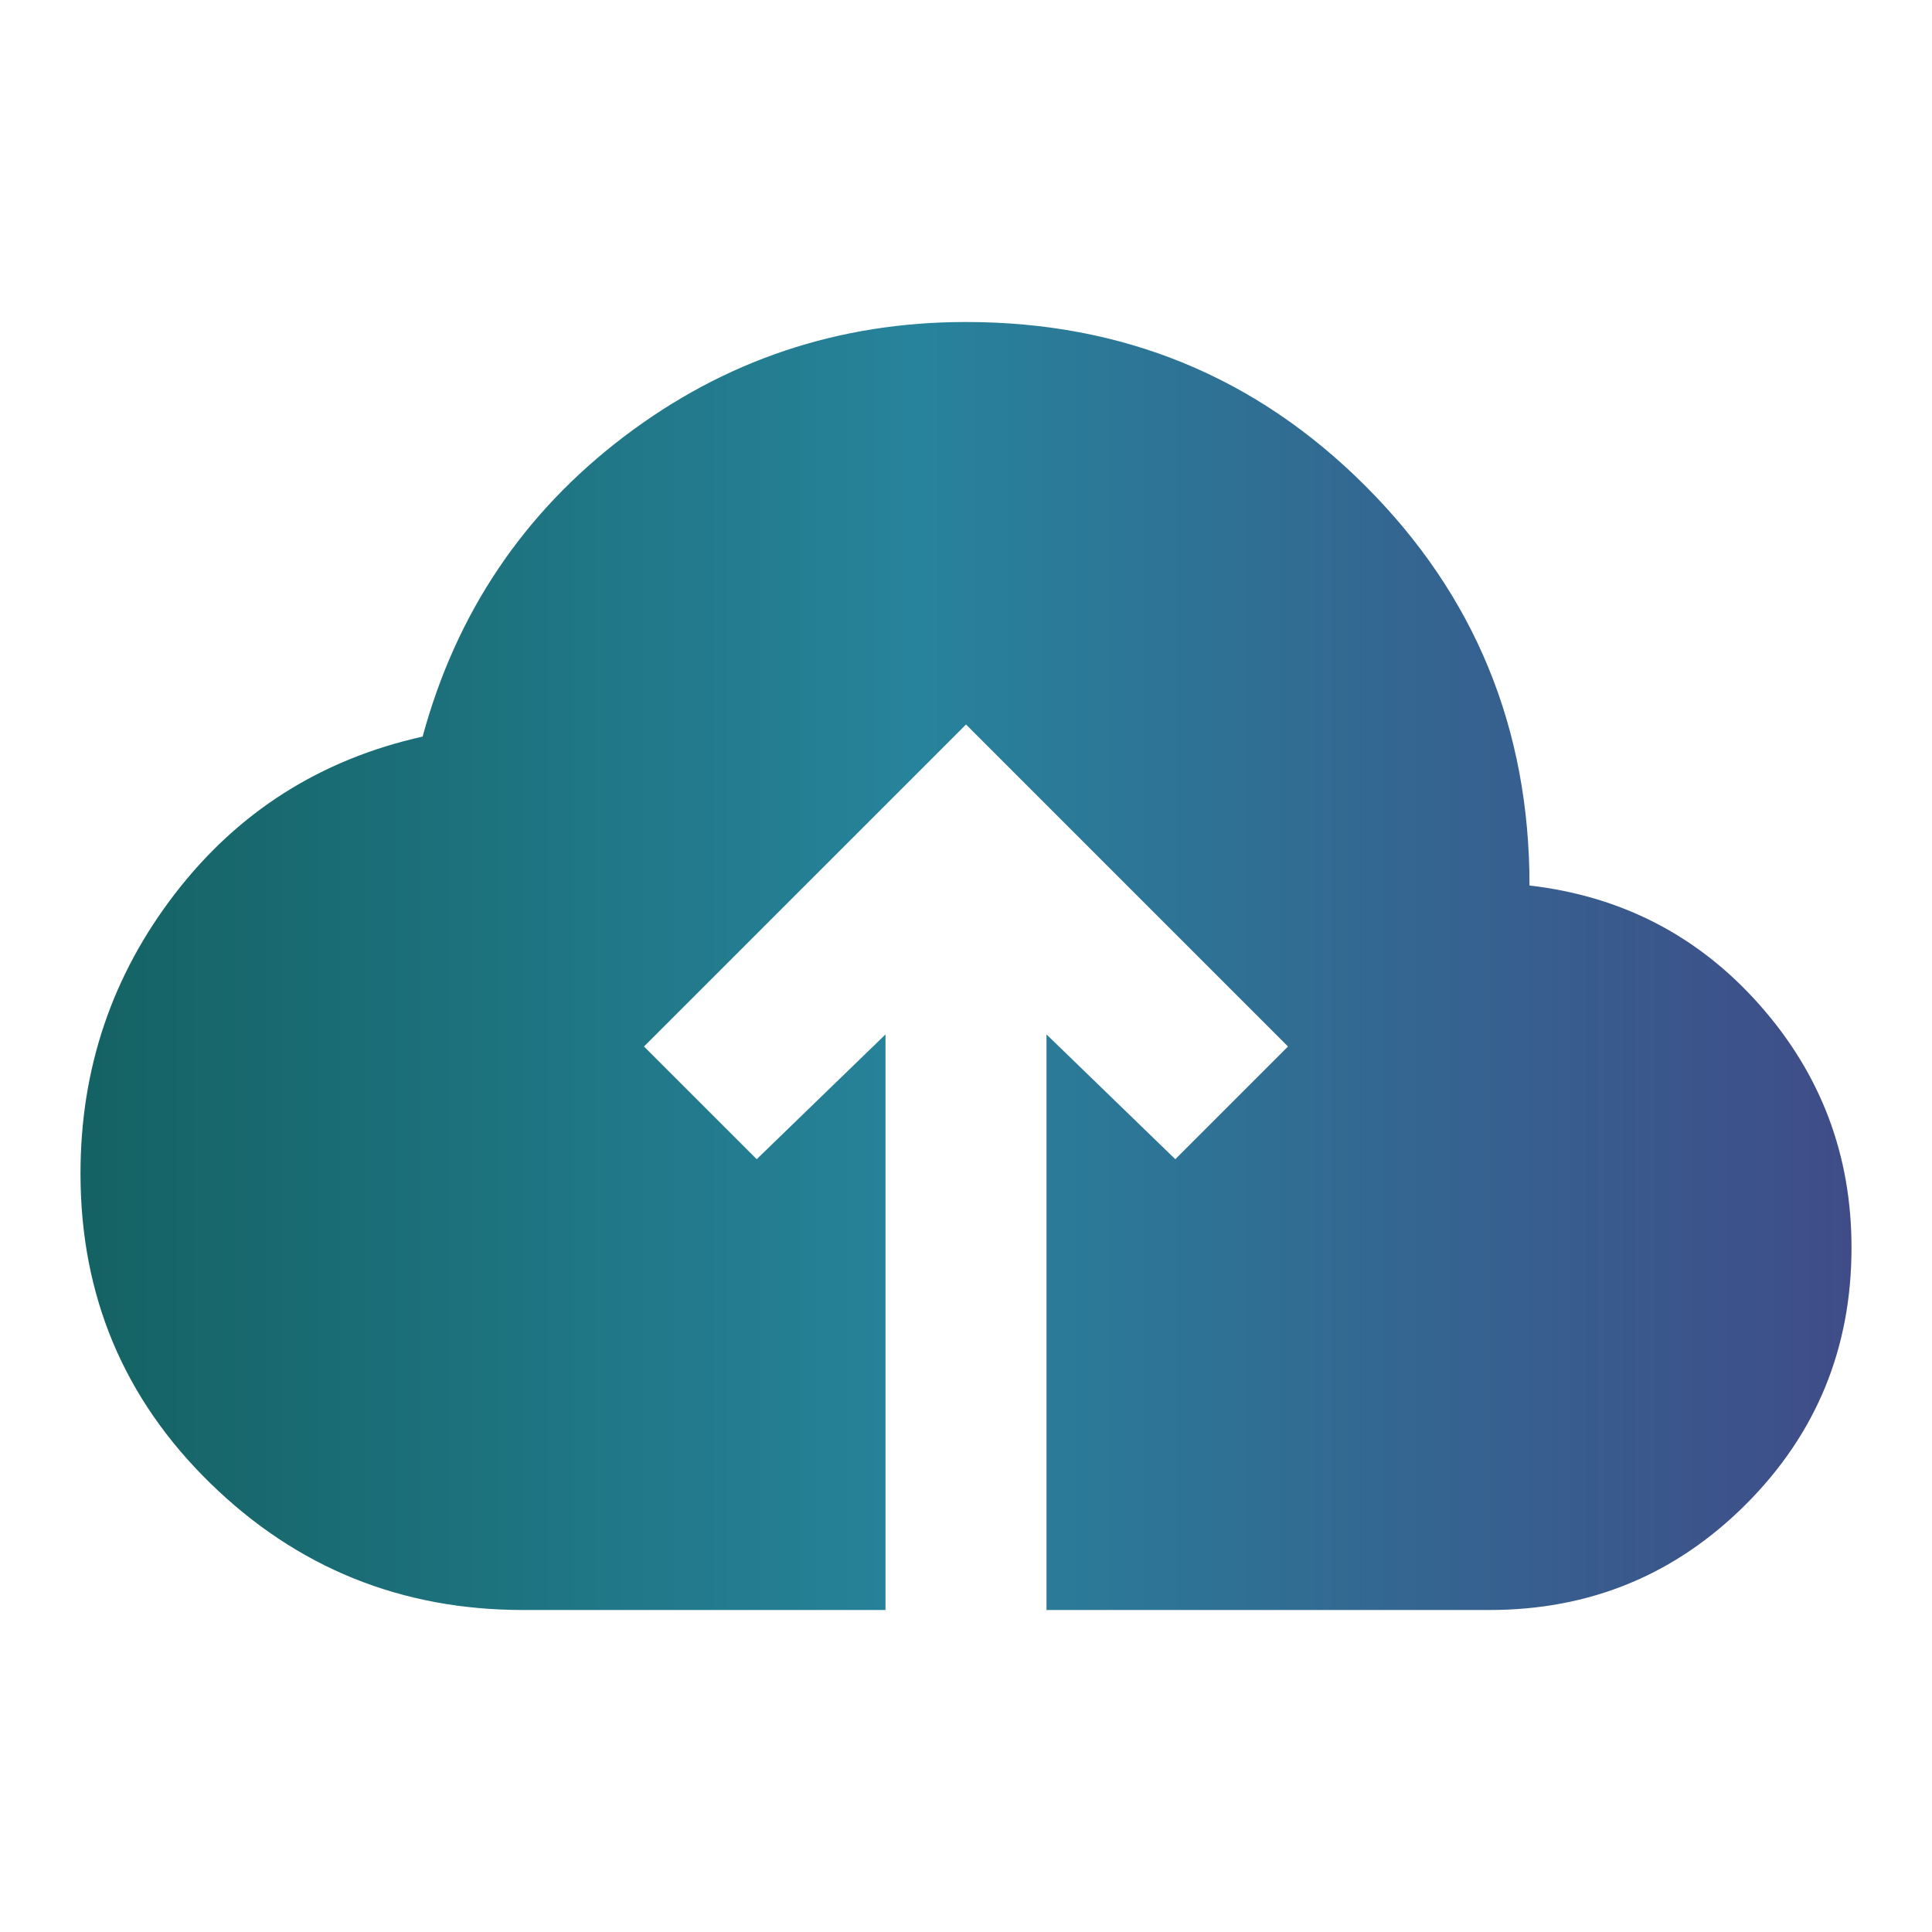 <svg width="60" height="60" viewBox="0 0 60 60" fill="none" xmlns="http://www.w3.org/2000/svg">
<path d="M27.5 50H16.25C12.458 50 9.218 48.688 6.53 46.062C3.842 43.438 2.498 40.229 2.5 36.438C2.5 33.188 3.479 30.292 5.438 27.75C7.396 25.208 9.958 23.583 13.125 22.875C14.167 19.042 16.25 15.938 19.375 13.562C22.5 11.188 26.042 10 30 10C34.875 10 39.011 11.698 42.407 15.095C45.804 18.492 47.502 22.627 47.5 27.5C50.375 27.833 52.761 29.073 54.657 31.22C56.554 33.367 57.502 35.877 57.5 38.75C57.5 41.875 56.406 44.532 54.218 46.72C52.029 48.908 49.373 50.002 46.25 50H32.5V32.125L36.5 36L40 32.5L30 22.5L20 32.5L23.5 36L27.5 32.125V50Z" fill="url(#paint0_linear_64_1170)"/>
<defs>
<linearGradient id="paint0_linear_64_1170" x1="2.5" y1="30" x2="57.5" y2="30" gradientUnits="userSpaceOnUse">
<stop stop-color="#146263"/>
<stop offset="0.47" stop-color="#27839B"/>
<stop offset="1" stop-color="#3F4C88"/>
</linearGradient>
</defs>
</svg>
